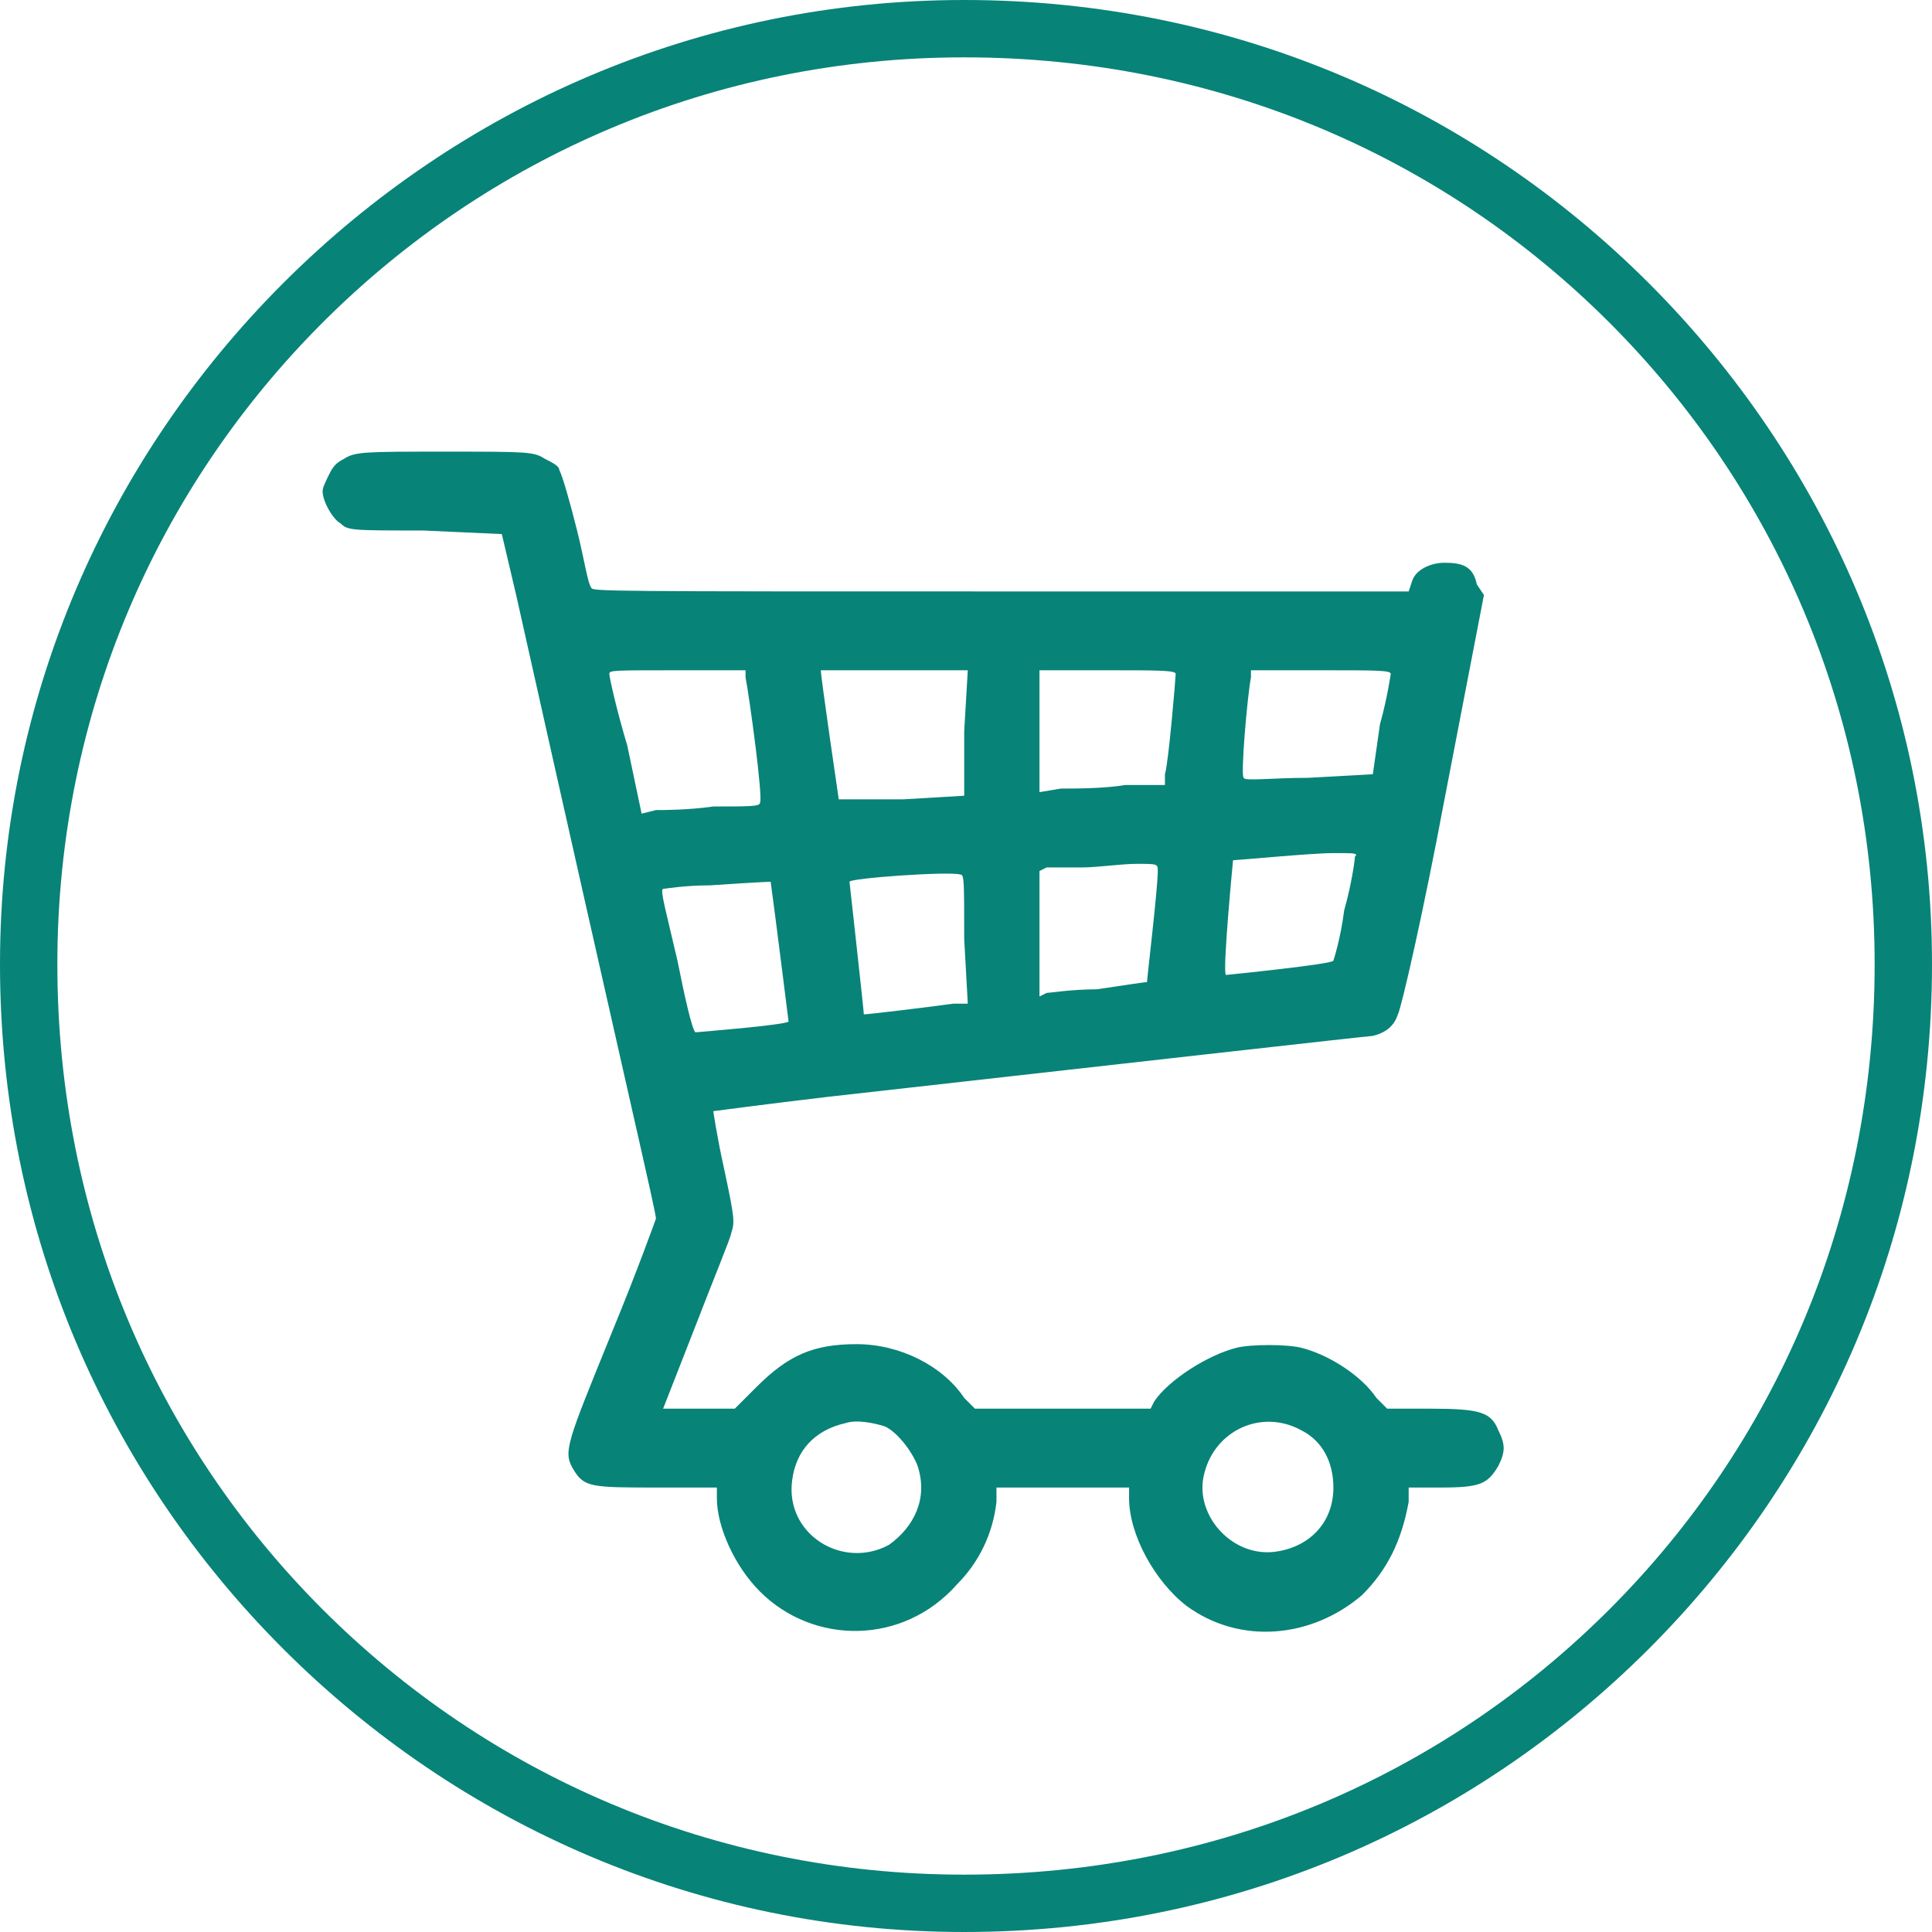 <?xml version="1.0" encoding="UTF-8"?>
<!DOCTYPE svg PUBLIC "-//W3C//DTD SVG 1.1//EN" "http://www.w3.org/Graphics/SVG/1.1/DTD/svg11.dtd">
<!-- Creator: CorelDRAW 2018 (64-Bit) -->
<svg xmlns="http://www.w3.org/2000/svg" xml:space="preserve" width="90px" height="90px" version="1.1" style="shape-rendering:geometricPrecision; text-rendering:geometricPrecision; image-rendering:optimizeQuality; fill-rule:evenodd; clip-rule:evenodd"
viewBox="0 0 5.39 5.39"
 xmlns:xlink="http://www.w3.org/1999/xlink">
 <defs>
  <style type="text/css">
   <![CDATA[
    .fil0 {fill:#088378}
   ]]>
  </style>
 </defs>
 <g id="Layer_x0020_1">
  <path class="fil0" d="M2.69 0c0.75,0 1.42,0.3 1.91,0.79 0.49,0.49 0.79,1.16 0.79,1.9 0,0.75 -0.3,1.42 -0.79,1.91 -0.49,0.49 -1.16,0.79 -1.91,0.79 -0.74,0 -1.41,-0.3 -1.9,-0.79 -0.49,-0.49 -0.79,-1.16 -0.79,-1.91 0,-0.74 0.3,-1.41 0.79,-1.9 0.49,-0.49 1.16,-0.79 1.9,-0.79zm-1.73 1.28c-0.02,0.01 -0.03,0.02 -0.04,0.04 -0.01,0.02 -0.02,0.04 -0.02,0.05 0,0.03 0.03,0.08 0.05,0.09 0.02,0.02 0.03,0.02 0.23,0.02l0.22 0.01 0.04 0.17c0.32,1.43 0.39,1.72 0.39,1.74 0,0 -0.05,0.14 -0.12,0.31 -0.13,0.32 -0.14,0.34 -0.11,0.39 0.03,0.05 0.05,0.05 0.24,0.05l0.16 0 0 0.03c0,0.08 0.05,0.19 0.12,0.26 0.15,0.15 0.4,0.15 0.55,-0.02 0.06,-0.06 0.1,-0.14 0.11,-0.23l0 -0.04 0.19 0 0.18 0 0 0.03c0,0.1 0.07,0.23 0.16,0.3 0.15,0.11 0.35,0.09 0.49,-0.03 0.07,-0.07 0.11,-0.15 0.13,-0.26l0 -0.04 0.09 0c0.11,0 0.13,-0.01 0.16,-0.06 0.02,-0.04 0.02,-0.06 0,-0.1 -0.02,-0.05 -0.05,-0.06 -0.19,-0.06l-0.12 0 -0.03 -0.03c-0.04,-0.06 -0.13,-0.12 -0.21,-0.14 -0.04,-0.01 -0.14,-0.01 -0.18,0 -0.08,0.02 -0.19,0.09 -0.23,0.15l-0.01 0.02 -0.24 0 -0.25 0 -0.03 -0.03c-0.06,-0.09 -0.18,-0.15 -0.3,-0.15 -0.12,0 -0.19,0.03 -0.28,0.12l-0.06 0.06 -0.1 0 -0.1 0 0.09 -0.23c0.05,-0.13 0.1,-0.25 0.1,-0.26 0.01,-0.03 0.01,-0.04 -0.02,-0.18 -0.02,-0.09 -0.03,-0.16 -0.03,-0.16 0,0 0.15,-0.02 0.32,-0.04 0.8,-0.09 1.51,-0.17 1.52,-0.17 0.04,-0.01 0.06,-0.03 0.07,-0.06 0.01,-0.02 0.07,-0.28 0.13,-0.6l0.11 -0.57 -0.02 -0.03c-0.01,-0.05 -0.04,-0.06 -0.09,-0.06 -0.04,0 -0.08,0.02 -0.09,0.05l-0.01 0.03 -1.14 0c-1.08,0 -1.14,0 -1.14,-0.01 -0.01,-0.01 -0.02,-0.08 -0.04,-0.16 -0.02,-0.08 -0.04,-0.15 -0.05,-0.17 0,-0.01 -0.02,-0.02 -0.04,-0.03 -0.03,-0.02 -0.05,-0.02 -0.28,-0.02 -0.22,0 -0.25,0 -0.28,0.02zm1.12 0.61c0.01,0.05 0.05,0.34 0.04,0.35 0,0.01 -0.03,0.01 -0.13,0.01 -0.07,0.01 -0.14,0.01 -0.16,0.01l-0.04 0.01 -0.04 -0.19c-0.03,-0.1 -0.05,-0.19 -0.05,-0.2 0,-0.01 0.01,-0.01 0.19,-0.01l0.19 0 0 0.02zm0.61 0.15l0 0.18 -0.17 0.01c-0.1,0 -0.18,0 -0.18,0 0,0 -0.05,-0.34 -0.05,-0.36 0,0 0.09,0 0.2,0l0.21 0 -0.01 0.17zm0.59 -0.16c0,0.01 -0.02,0.25 -0.03,0.28l0 0.03 -0.11 0c-0.06,0.01 -0.14,0.01 -0.18,0.01l-0.06 0.01 0 -0.17 0 -0.17 0.19 0c0.14,0 0.19,0 0.19,0.01zm0.6 0c0,0 -0.01,0.07 -0.03,0.14l-0.02 0.14 -0.18 0.01c-0.1,0 -0.18,0.01 -0.18,0 -0.01,0 0.01,-0.23 0.02,-0.28l0 -0.02 0.2 0c0.15,0 0.19,0 0.19,0.01zm-0.1 0.51c0,0.01 -0.01,0.08 -0.03,0.15 -0.01,0.08 -0.03,0.14 -0.03,0.14 0,0.01 -0.3,0.04 -0.3,0.04 -0.01,-0.01 0.02,-0.32 0.02,-0.32 0.01,0 0.22,-0.02 0.28,-0.02 0.06,0 0.07,0 0.06,0.01zm-0.55 0.04c0,0.05 -0.03,0.3 -0.03,0.31 -0.01,0 -0.07,0.01 -0.14,0.02 -0.07,0 -0.13,0.01 -0.14,0.01l-0.02 0.01 0 -0.18 0 -0.17 0.02 -0.01c0.01,0 0.05,0 0.1,0 0.04,0 0.11,-0.01 0.15,-0.01 0.06,0 0.06,0 0.06,0.02zm-0.54 0.19l0.01 0.18 -0.04 0c-0.07,0.01 -0.24,0.03 -0.25,0.03 0,-0.01 -0.04,-0.37 -0.04,-0.37 0,-0.01 0.28,-0.03 0.31,-0.02 0.01,0 0.01,0.02 0.01,0.18zm-0.54 -0.16c0.01,0.07 0.05,0.39 0.05,0.39 -0.01,0.01 -0.26,0.03 -0.26,0.03 -0.01,-0.01 -0.03,-0.1 -0.05,-0.2 -0.03,-0.13 -0.05,-0.2 -0.04,-0.2 0,0 0.06,-0.01 0.13,-0.01 0.15,-0.01 0.17,-0.01 0.17,-0.01zm0.32 1.52c0.04,0.02 0.08,0.08 0.09,0.11 0.03,0.09 -0.01,0.17 -0.08,0.22 -0.13,0.07 -0.29,-0.03 -0.27,-0.18 0.01,-0.08 0.06,-0.14 0.15,-0.16 0.03,-0.01 0.08,0 0.11,0.01zm1.16 0.01c0.06,0.03 0.09,0.09 0.09,0.16 0,0.1 -0.07,0.17 -0.17,0.18 -0.12,0.01 -0.22,-0.11 -0.19,-0.22 0.03,-0.12 0.16,-0.18 0.27,-0.12zm0.86 -3.09c-0.46,-0.46 -1.09,-0.74 -1.8,-0.74 -0.7,0 -1.33,0.28 -1.79,0.74 -0.46,0.46 -0.74,1.09 -0.74,1.79 0,0.71 0.28,1.34 0.74,1.8 0.46,0.46 1.09,0.74 1.79,0.74 0.71,0 1.34,-0.28 1.8,-0.74 0.46,-0.46 0.74,-1.09 0.74,-1.8 0,-0.7 -0.28,-1.33 -0.74,-1.79z"/>
 </g>
</svg>
